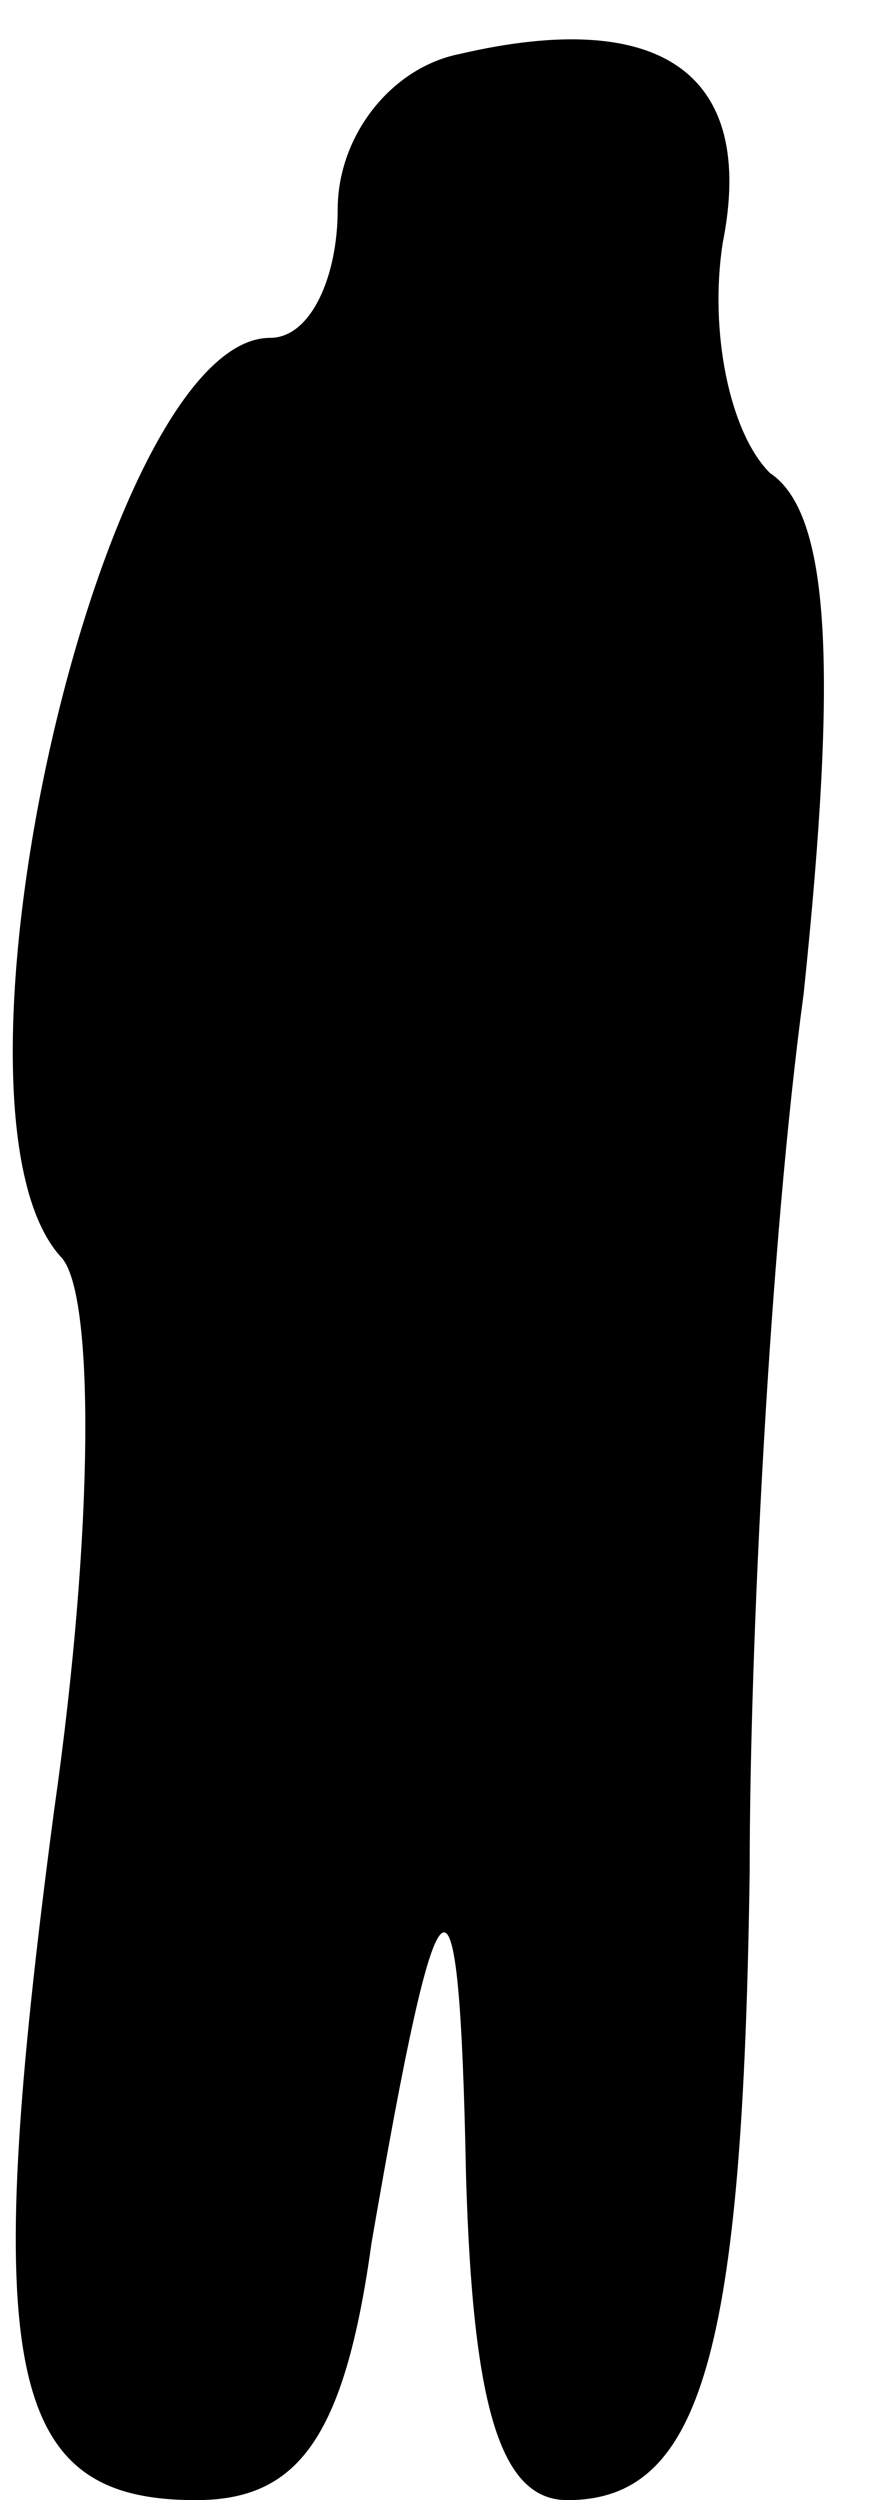 <?xml version="1.0" standalone="no"?>
<!DOCTYPE svg PUBLIC "-//W3C//DTD SVG 20010904//EN"
 "http://www.w3.org/TR/2001/REC-SVG-20010904/DTD/svg10.dtd">
<svg version="1.0" xmlns="http://www.w3.org/2000/svg"
 width="13pt" height="37pt" viewBox="0 0 13 37"
 preserveAspectRatio="xMidYMid meet">
<g transform="translate(0,37) scale(0.1,-0.1)"
fill="#000000" stroke="none">
<path fill="#000000" stroke="none" d="M68 362 c-10 -2 -18 -12 -18 -23 0 -10
-4 -19 -10 -19 -25 0 -51 -114 -31 -136 5 -5 5 -40 -1 -82 -11 -83 -7 -102 21
-102 15 0 22 9 26 38 10 58 13 61 14 10 1 -34 5 -48 15 -48 20 0 26 22 27 93
0 34 3 93 8 130 5 48 4 71 -5 77 -6 6 -9 21 -7 34 5 25 -9 35 -39 28z"/>
</g>
</svg>
